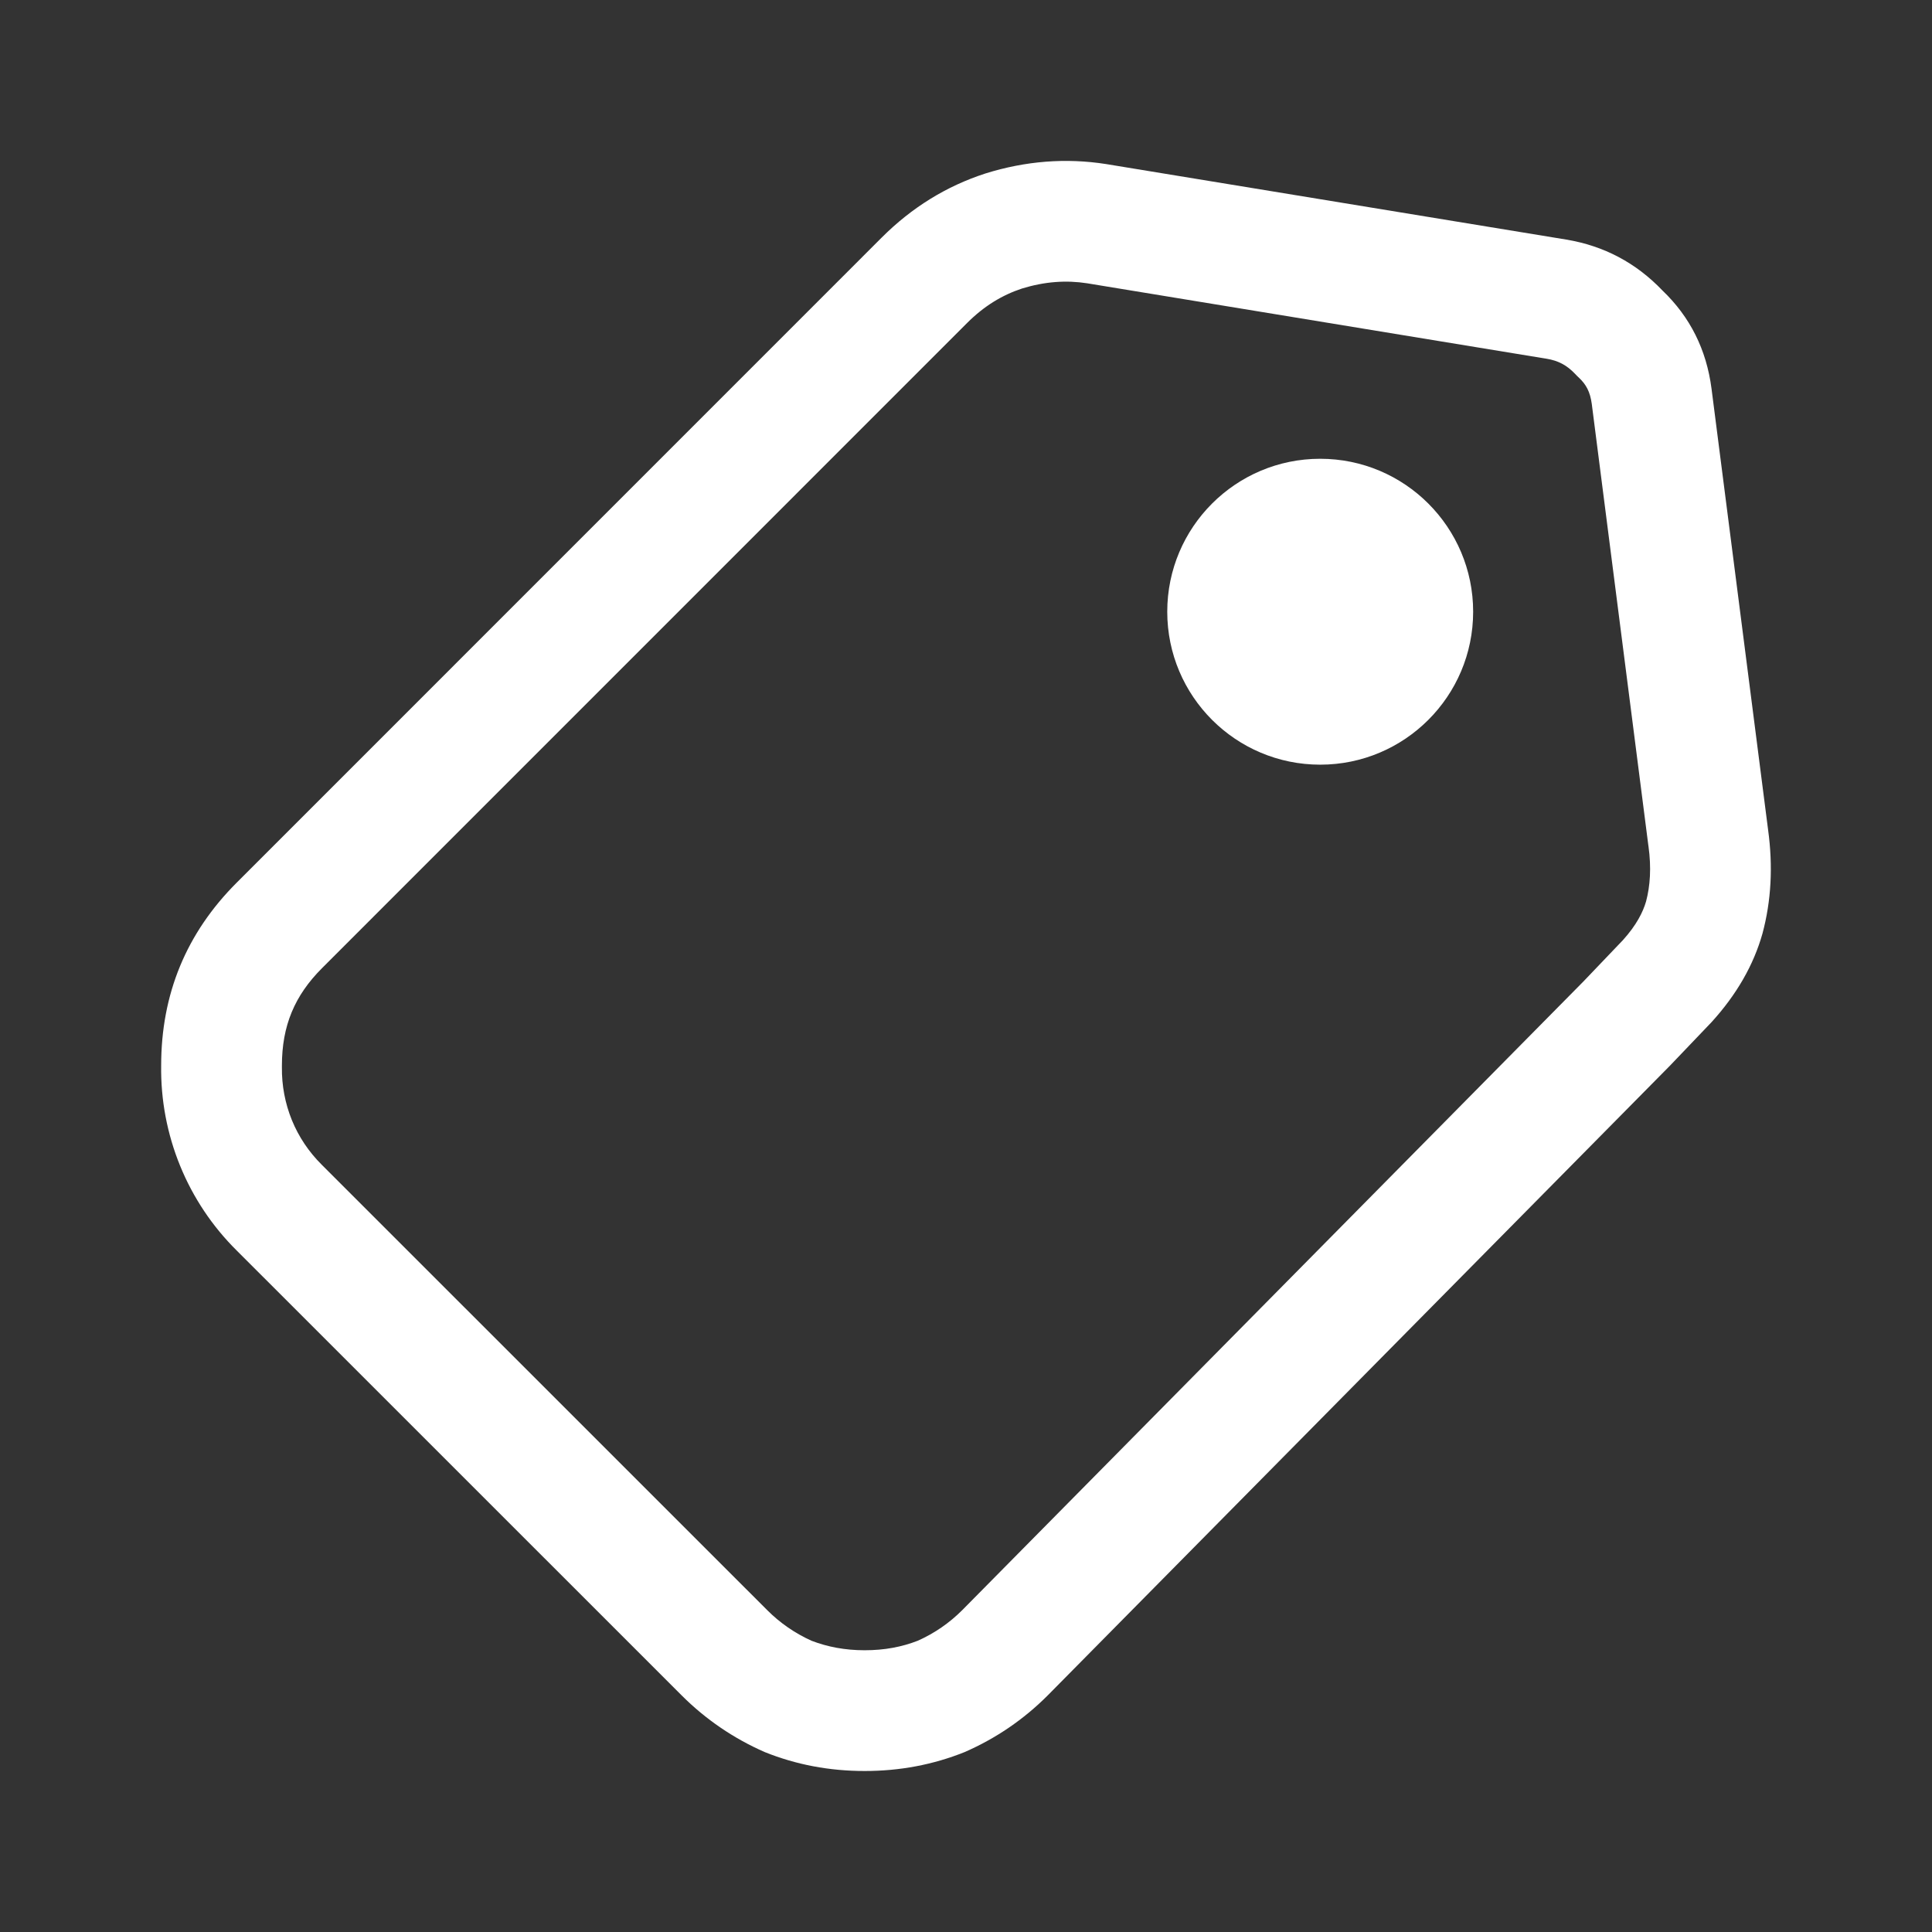 <svg width="24" height="24" viewBox="0 0 24 24" fill="none" xmlns="http://www.w3.org/2000/svg">
<rect x="0" y="0" width="24" height="24" fill="#333333" stroke="none"/>
<path fill-rule="evenodd" clip-rule="evenodd" d="M8.469 21.062C8.766 21.359 9.116 21.597 9.5 21.765C9.89 21.922 10.304 22 10.741 22C11.178 22 11.592 21.922 11.983 21.765C12.374 21.594 12.717 21.359 13.014 21.062L20.745 13.238L21.261 12.698C21.574 12.354 21.784 11.987 21.894 11.597C22.003 11.191 22.026 10.762 21.964 10.309L21.261 4.827C21.198 4.343 20.995 3.937 20.651 3.608C20.323 3.265 19.925 3.054 19.456 2.976L13.74 2.038C13.241 1.96 12.741 1.999 12.241 2.155C11.757 2.312 11.327 2.577 10.952 2.952L2.94 10.965C2.315 11.59 2.002 12.347 2.002 13.237C1.996 13.663 2.076 14.086 2.237 14.481C2.398 14.876 2.637 15.234 2.94 15.534L8.469 21.062ZM12.696 3.584C12.448 3.666 12.224 3.802 12.013 4.013C12.013 4.013 12.013 4.013 12.013 4.013L4.001 12.026C3.659 12.368 3.502 12.743 3.502 13.237V13.248L3.502 13.258C3.499 13.482 3.541 13.706 3.626 13.915C3.711 14.123 3.837 14.31 3.996 14.468L4.001 14.473L9.53 20.001C9.688 20.16 9.875 20.289 10.081 20.382C10.279 20.458 10.496 20.5 10.741 20.5C10.987 20.5 11.204 20.459 11.403 20.381C11.612 20.287 11.792 20.162 11.951 20.004C11.952 20.003 11.953 20.002 11.954 20.001L19.669 12.193L20.162 11.677C20.329 11.491 20.409 11.332 20.448 11.198C20.499 11.005 20.515 10.781 20.478 10.512L20.476 10.5L19.774 5.021C19.774 5.02 19.774 5.02 19.774 5.02C19.753 4.866 19.704 4.777 19.614 4.692L19.59 4.669L19.567 4.645C19.463 4.536 19.359 4.481 19.212 4.456C19.211 4.456 19.211 4.456 19.21 4.456L13.504 3.519C13.244 3.479 12.98 3.497 12.696 3.584Z" fill="white"/>
<path d="M18.3 7.599C18.3 8.648 17.449 9.499 16.4 9.499C15.351 9.499 14.5 8.648 14.5 7.599C14.5 6.55 15.351 5.699 16.4 5.699C17.449 5.699 18.3 6.55 18.3 7.599Z" fill="white"/>
</svg>

